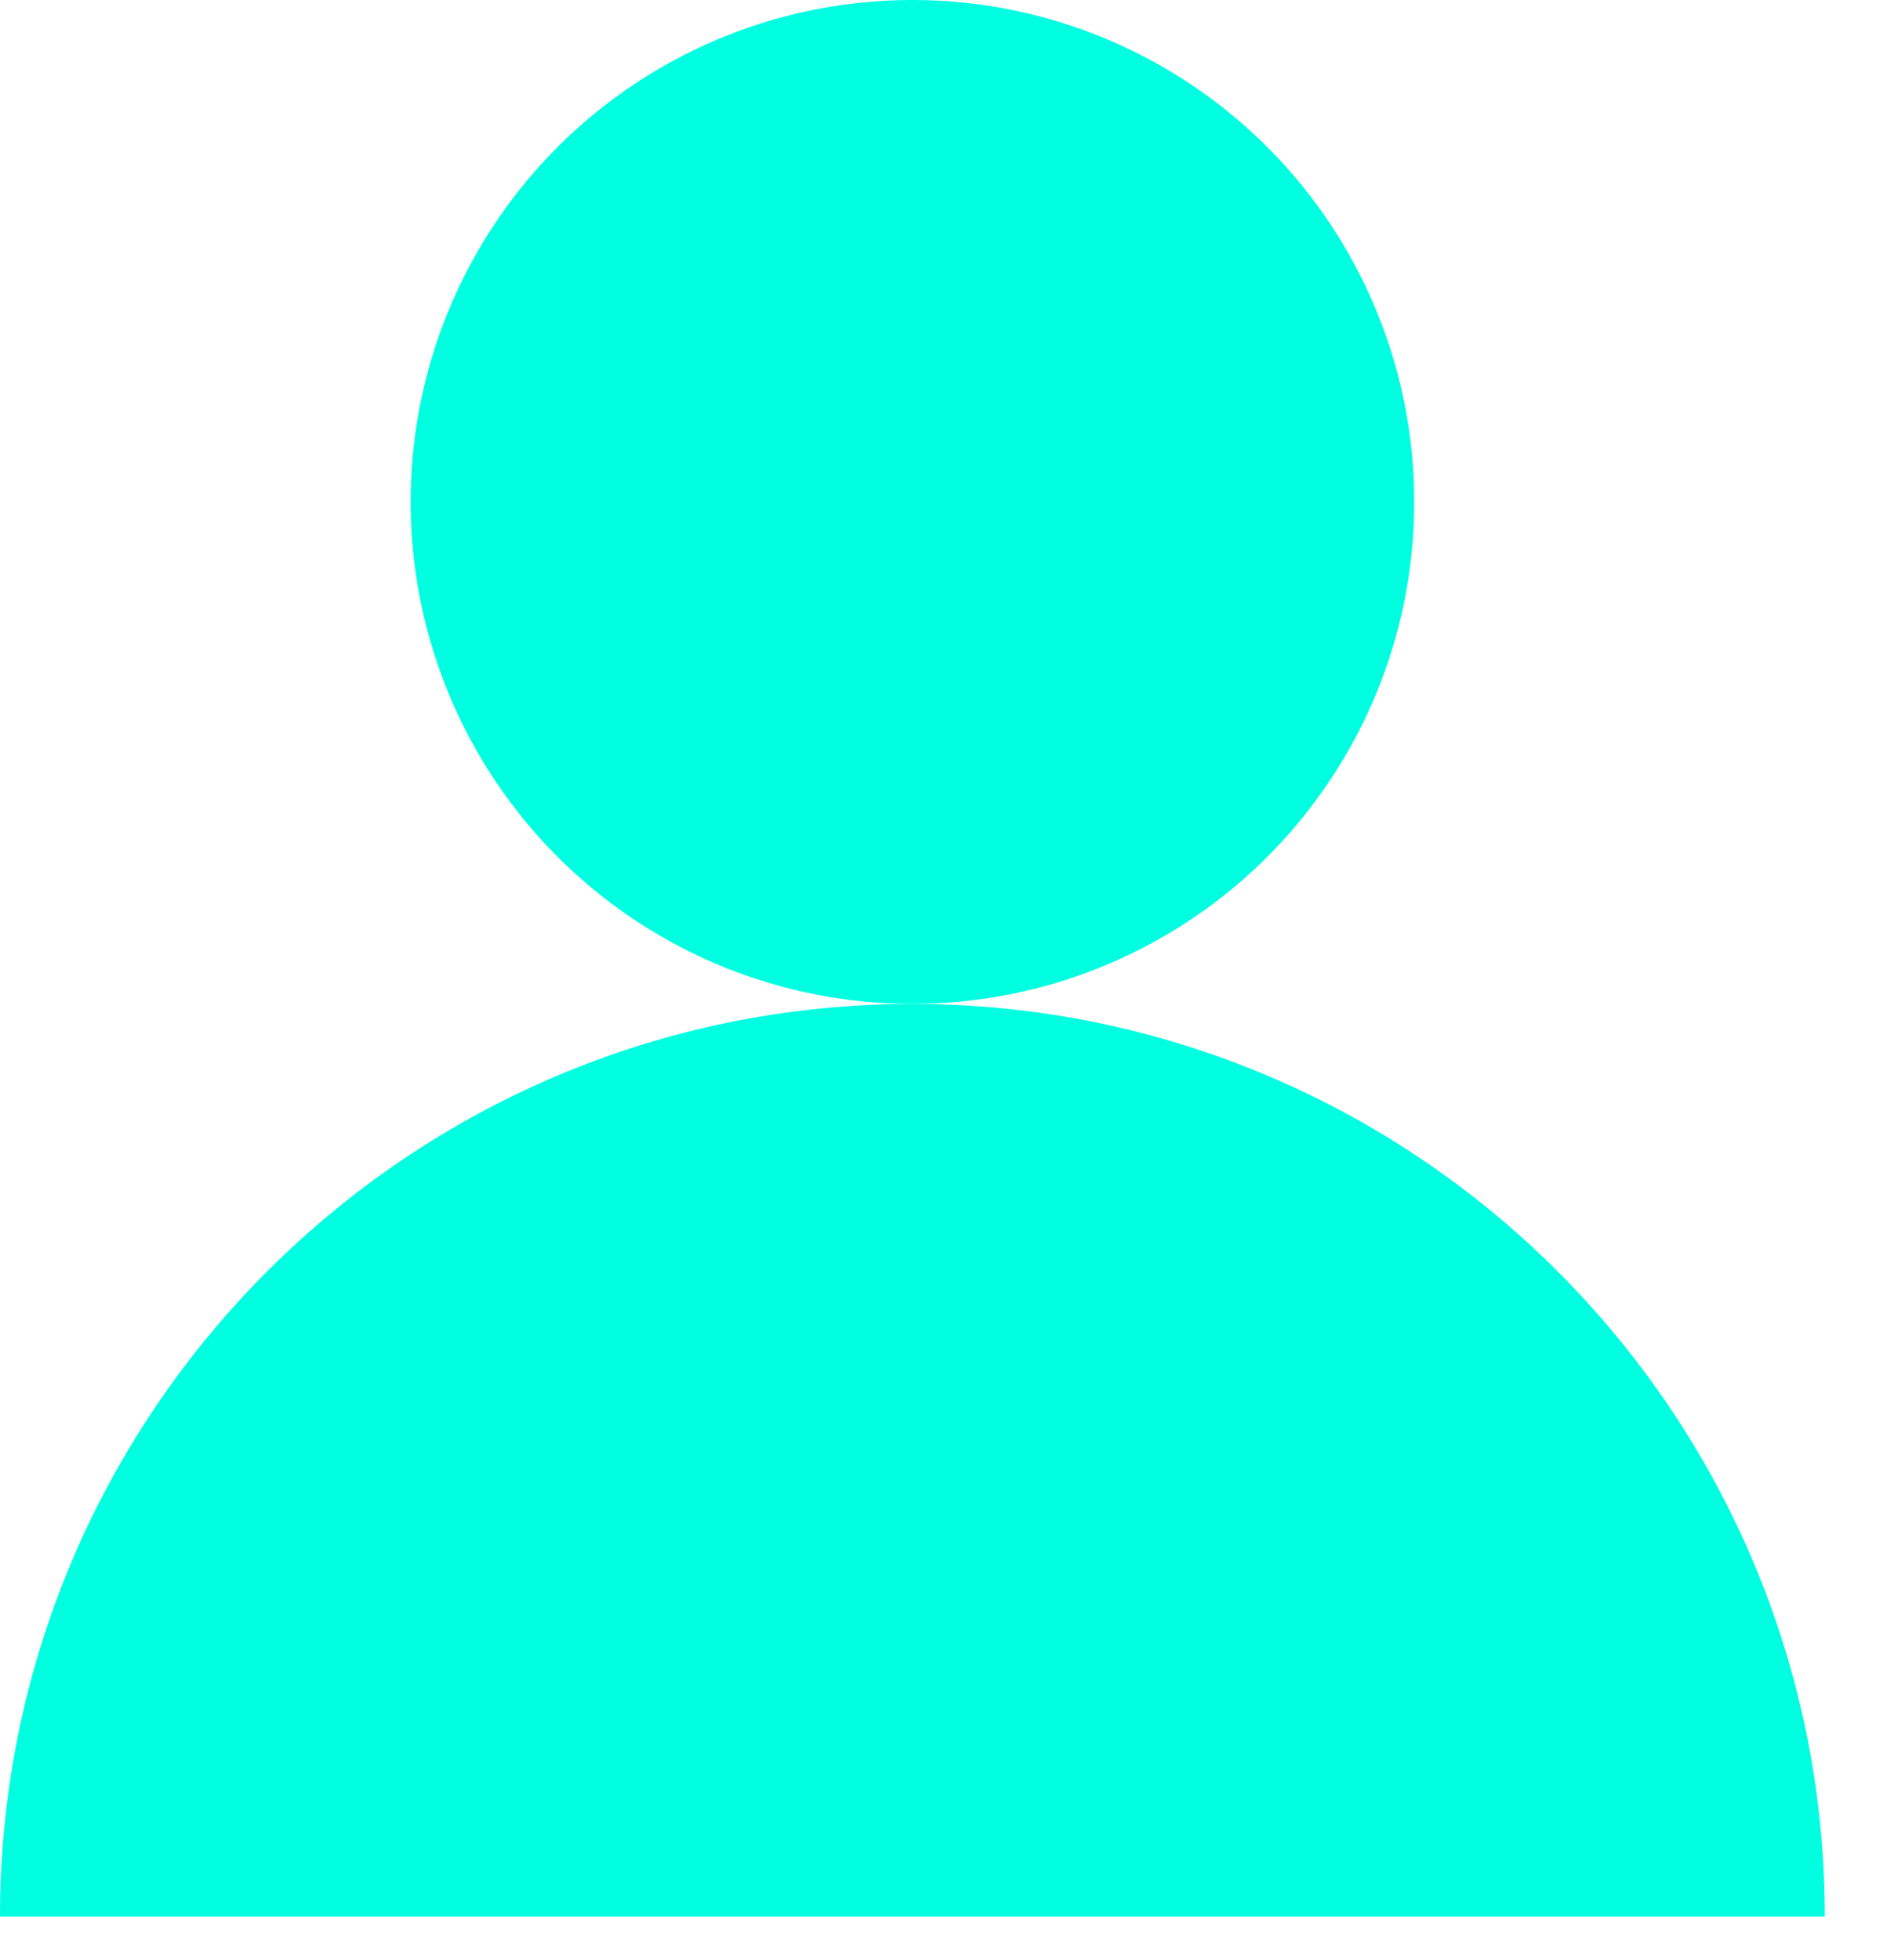 <svg width="26" height="27" viewBox="0 0 26 27" fill="none" xmlns="http://www.w3.org/2000/svg">
<circle cx="12.572" cy="6.914" r="6.914" fill="#00FFE0"/>
<path d="M12.571 13.829C5.629 13.829 -3.2078e-06 19.458 -3.8147e-06 26.4L25.143 26.4C25.143 19.458 19.514 13.829 12.571 13.829Z" fill="#00FFE0"/>
</svg>
